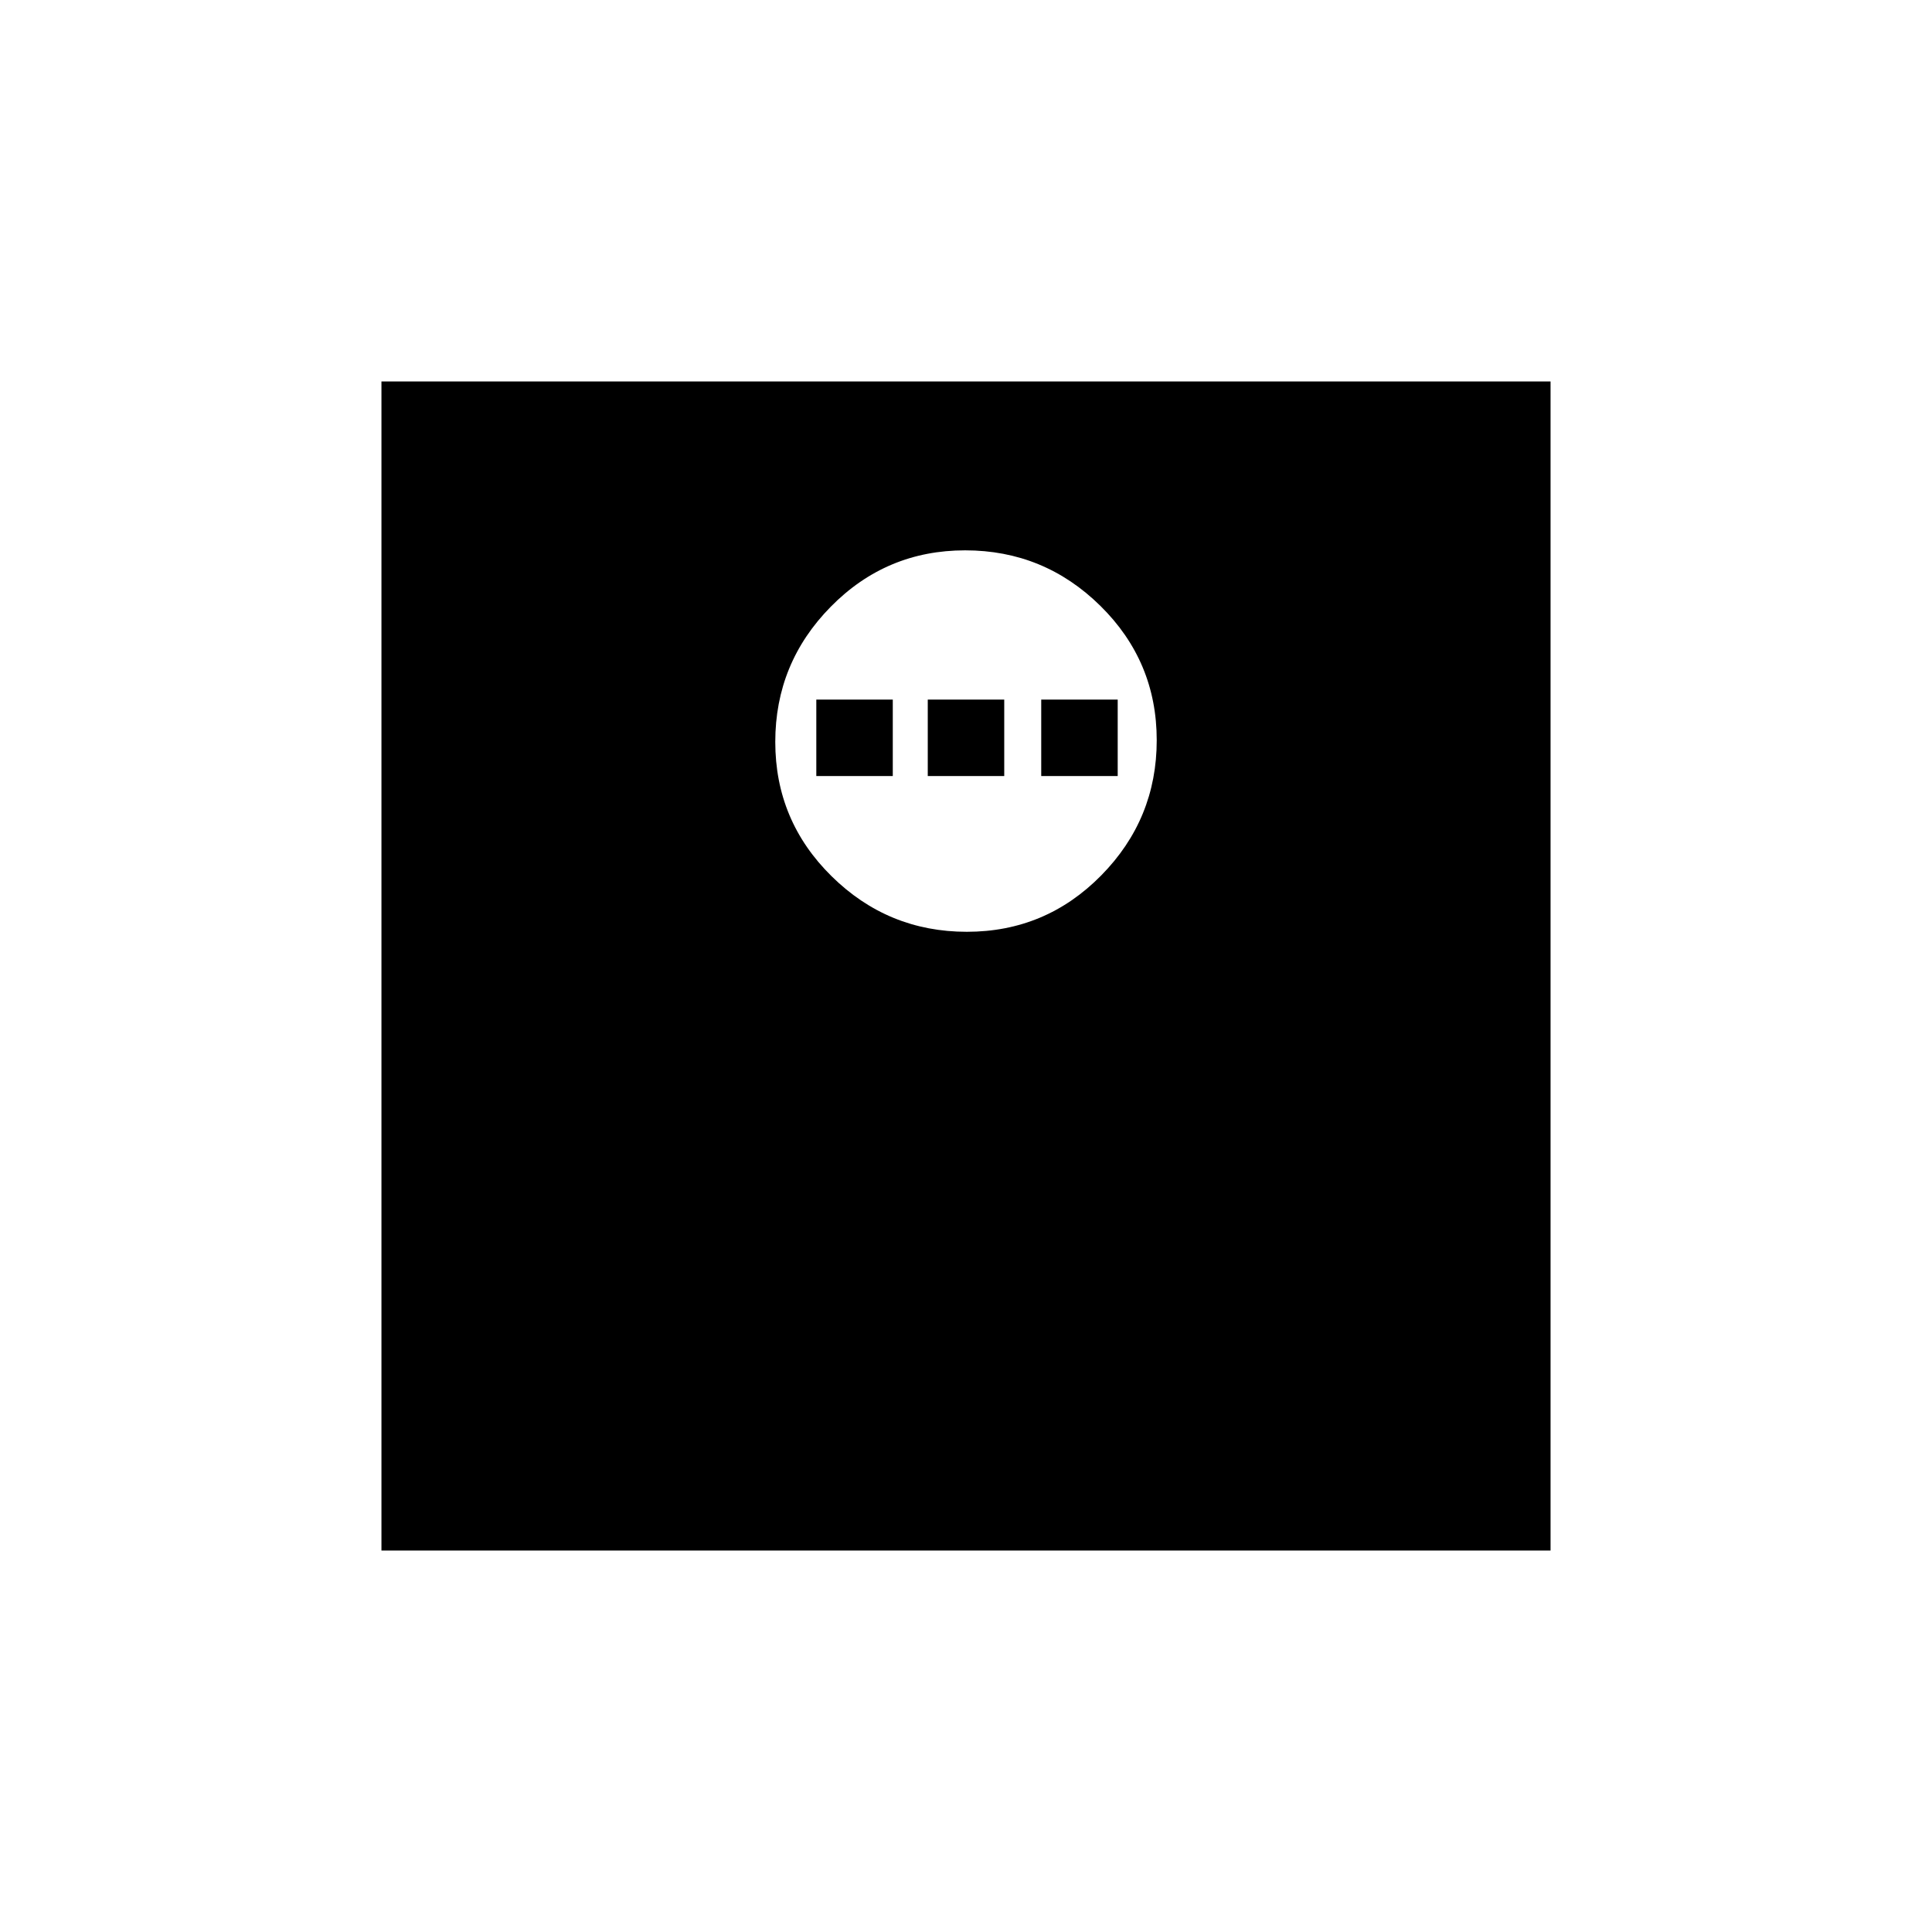 <svg xmlns="http://www.w3.org/2000/svg" height="20" viewBox="0 -960 960 960" width="20"><path d="M189.54-189.54v-580.92h580.92v580.92H189.54ZM480.42-497q39.18 0 66.76-28 27.59-28.01 27.59-67.19 0-39.18-28-66.76-28.01-27.59-67.19-27.59-39.18 0-66.76 28-27.59 28.01-27.59 67.19 0 39.18 28 66.76Q441.24-497 480.42-497Zm-74.8-77.38v-38h38v38h-38Zm55.38 0v-38h38v38h-38Zm56.38 0v-38h38v38h-38Z"/></svg>